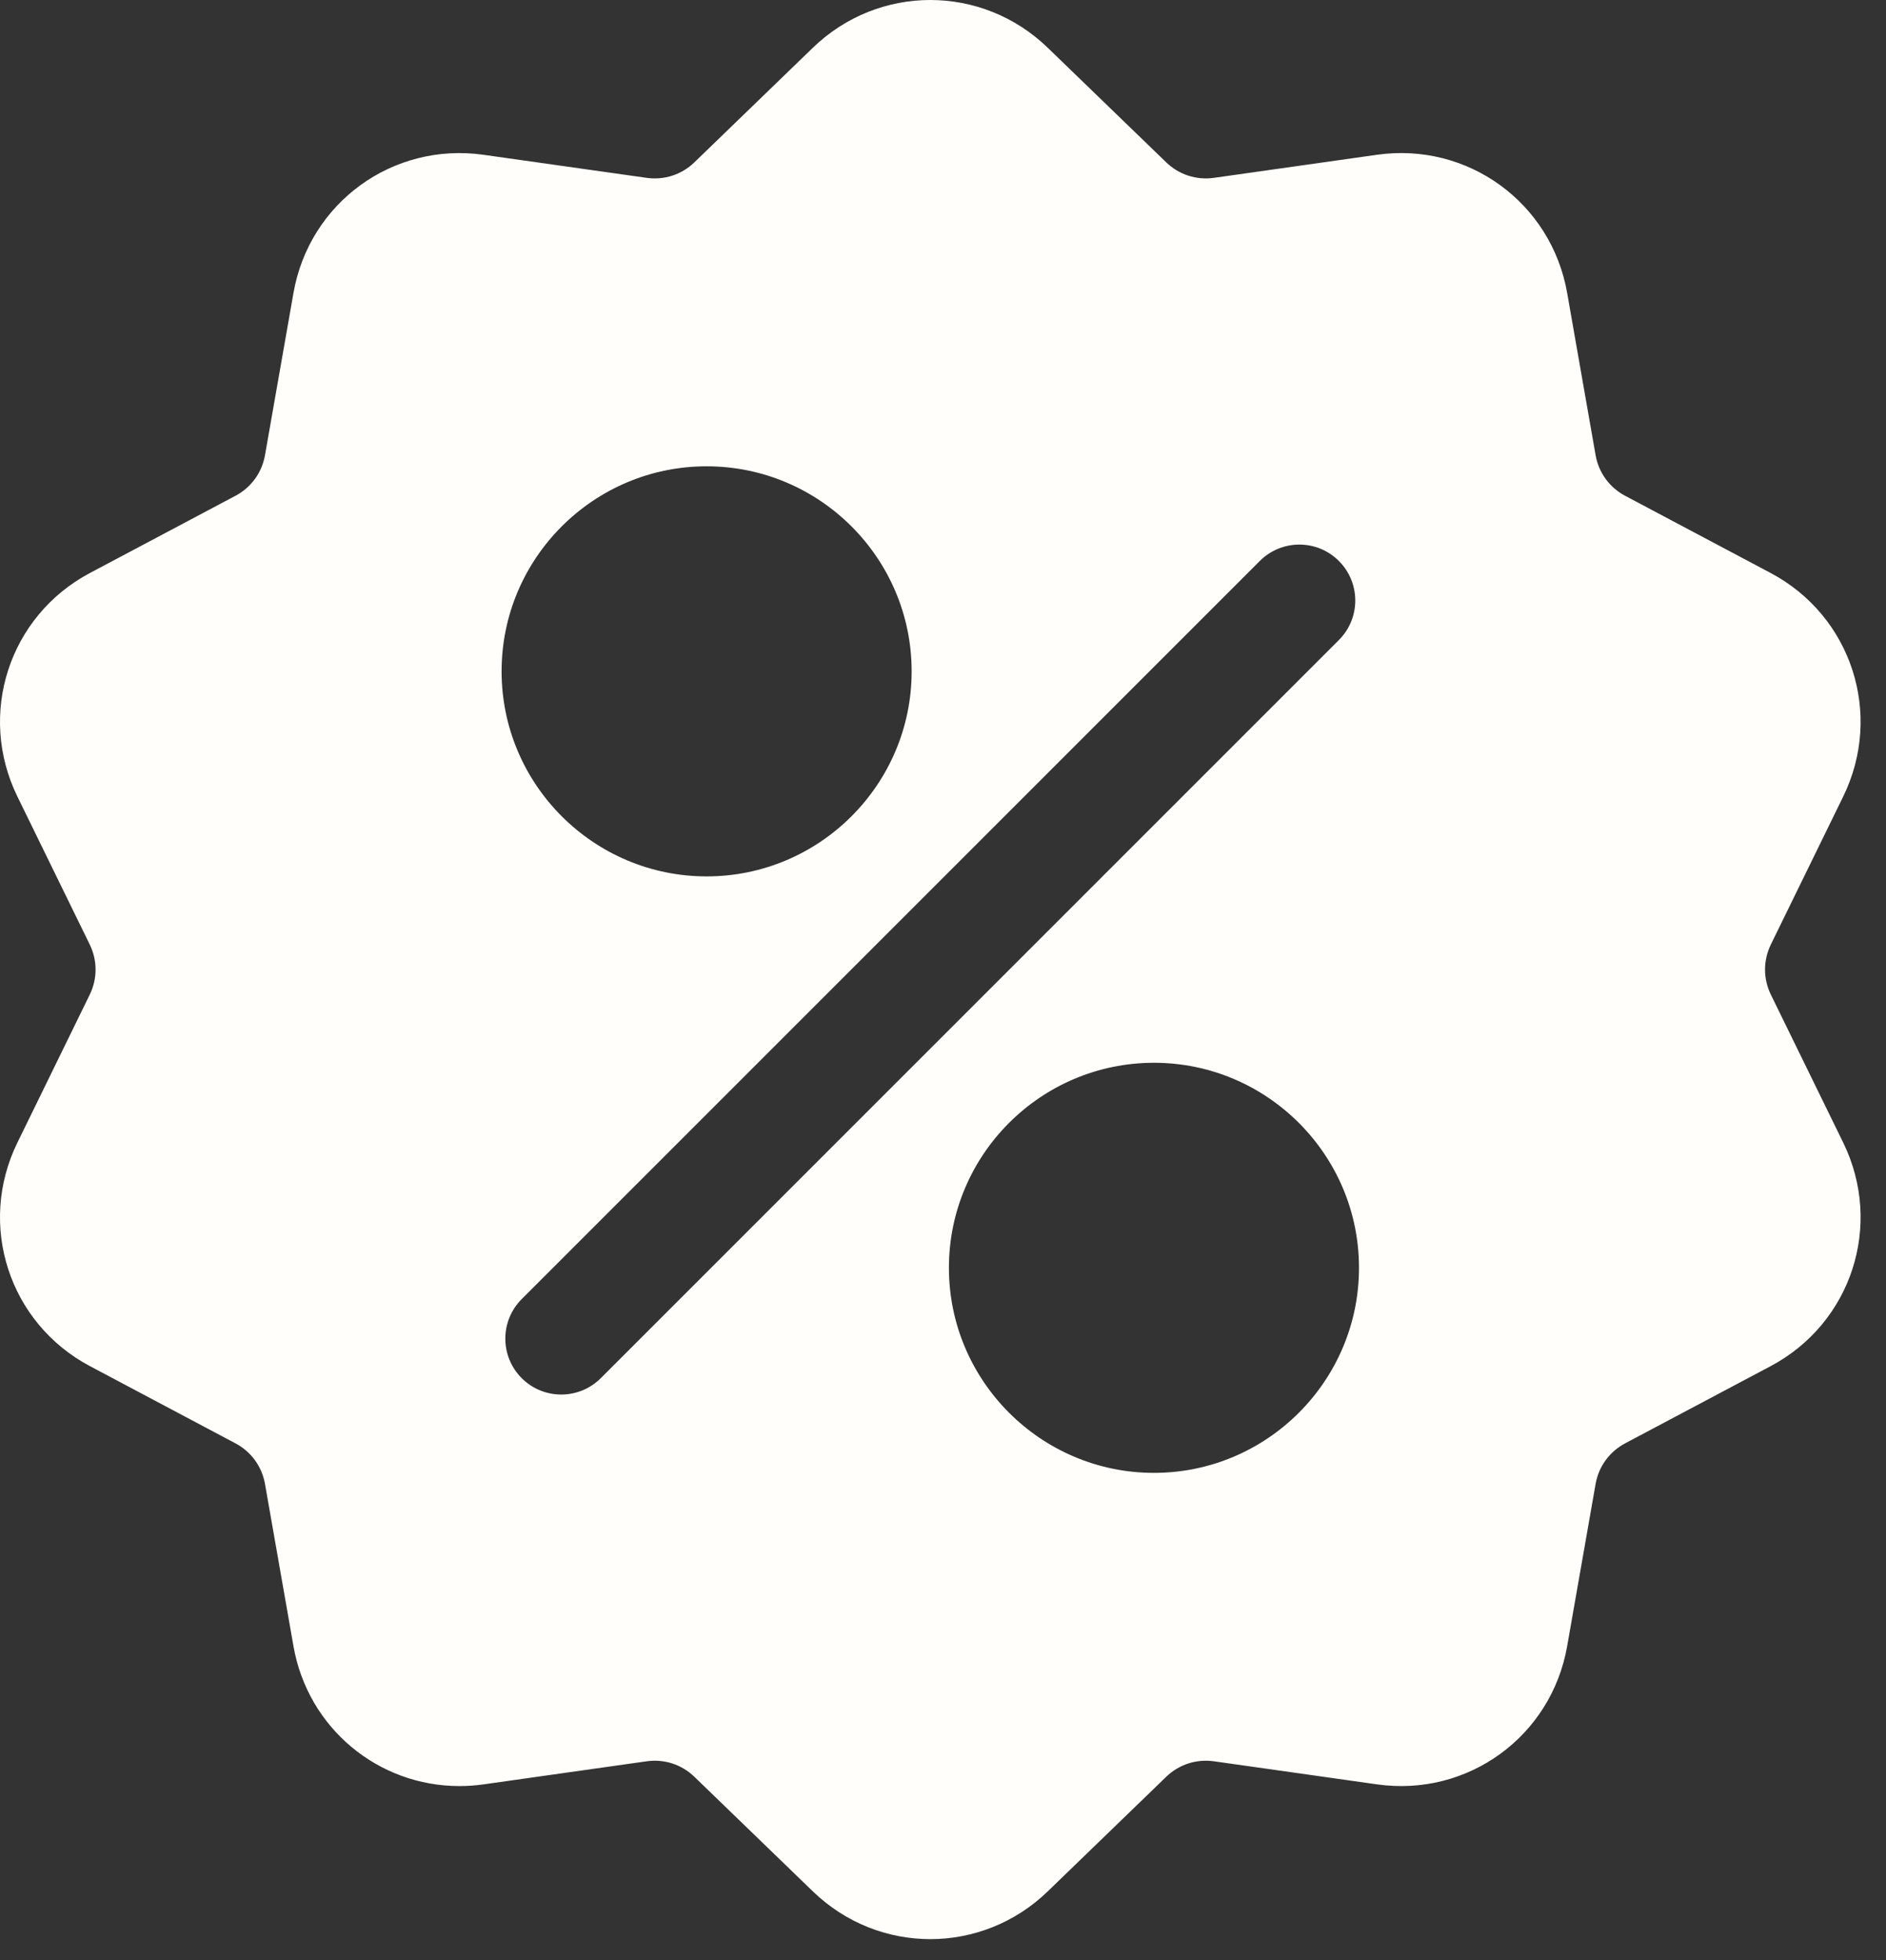 <svg viewBox="0 0 51 53" fill="none" xmlns="http://www.w3.org/2000/svg">
<rect x="0" y="0" width="51" height="53" fill="#333333" stroke="none"/>
<path d="M47.887 26.897C47.676 26.465 47.676 25.97 47.887 25.538L49.843 21.538C50.932 19.31 50.069 16.655 47.879 15.493L43.945 13.406C43.521 13.181 43.23 12.78 43.147 12.307L42.378 7.921C41.949 5.479 39.69 3.838 37.236 4.185L32.827 4.809C32.351 4.876 31.88 4.723 31.535 4.389L28.334 1.293C26.552 -0.431 23.761 -0.431 21.979 1.293L18.778 4.389C18.433 4.723 17.962 4.876 17.486 4.809L13.077 4.186C10.622 3.838 8.364 5.479 7.936 7.921L7.166 12.307C7.083 12.78 6.792 13.181 6.368 13.406L2.434 15.493C0.244 16.655 -0.619 19.311 0.47 21.538L2.426 25.539C2.637 25.97 2.637 26.465 2.426 26.897L0.47 30.898C-0.619 33.125 0.244 35.78 2.434 36.942L6.368 39.029C6.792 39.254 7.083 39.655 7.166 40.128L7.936 44.514C8.326 46.737 10.232 48.296 12.423 48.296C12.638 48.296 12.857 48.281 13.078 48.25L17.487 47.626C17.962 47.559 18.433 47.712 18.778 48.046L21.979 51.142C22.87 52.004 24.013 52.435 25.157 52.435C26.3 52.435 27.444 52.004 28.334 51.142L31.535 48.046C31.88 47.712 32.351 47.559 32.827 47.626L37.236 48.25C39.691 48.597 41.949 46.956 42.378 44.514L43.147 40.128C43.23 39.655 43.521 39.255 43.945 39.029L47.879 36.942C50.069 35.78 50.932 33.125 49.843 30.897L47.887 26.897ZM19.108 12.609C22.165 12.609 24.652 15.096 24.652 18.153C24.652 21.21 22.165 23.698 19.108 23.698C16.051 23.698 13.564 21.21 13.564 18.153C13.564 15.096 16.051 12.609 19.108 12.609ZM16.246 37.266C15.951 37.561 15.564 37.709 15.177 37.709C14.79 37.709 14.403 37.562 14.108 37.266C13.517 36.676 13.517 35.718 14.108 35.128L34.067 15.169C34.657 14.578 35.615 14.578 36.205 15.169C36.796 15.759 36.796 16.717 36.205 17.307L16.246 37.266ZM31.205 39.827C28.148 39.827 25.66 37.339 25.66 34.282C25.66 31.225 28.148 28.738 31.205 28.738C34.262 28.738 36.749 31.225 36.749 34.282C36.749 37.339 34.262 39.827 31.205 39.827Z" fill="#FFFEFA"/>
</svg>
